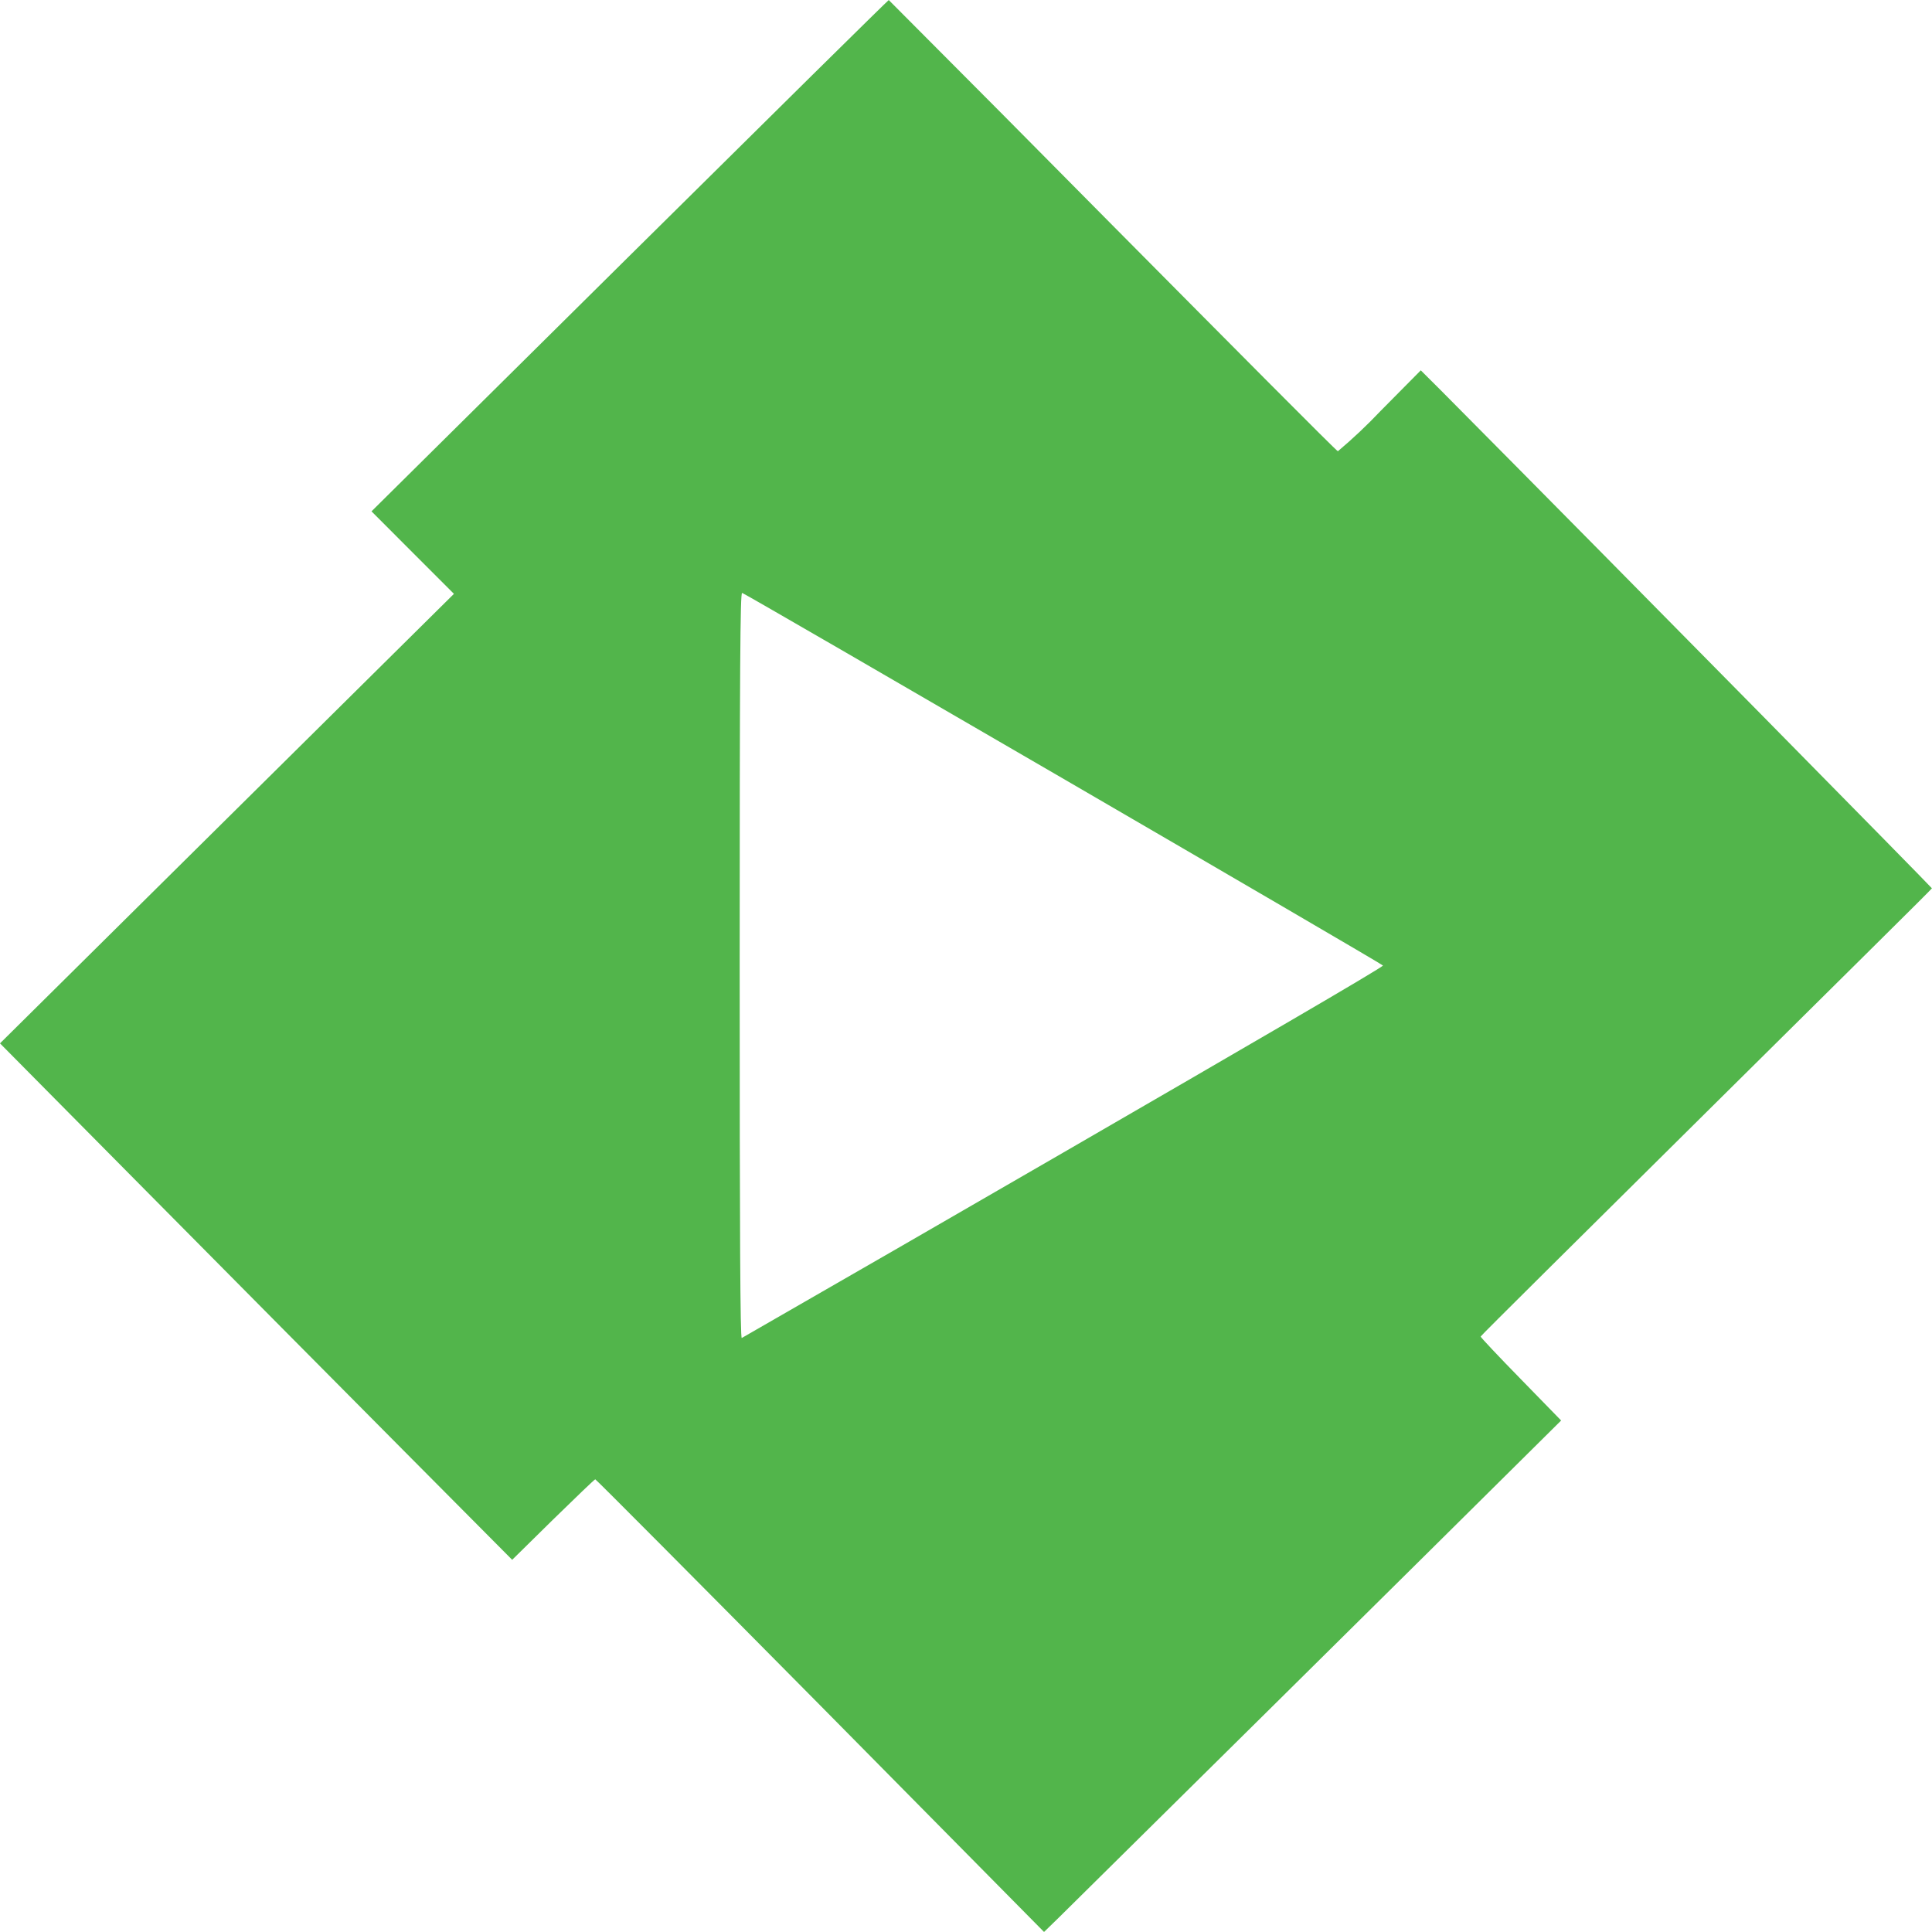 ﻿<?xml version="1.0" encoding="utf-8"?>
<svg version="1.1" xmlns:xlink="http://www.w3.org/1999/xlink" width="48px" height="48px" xmlns="http://www.w3.org/2000/svg">
  <defs>
    <pattern id="BGPattern" patternUnits="userSpaceOnUse" alignment="0 0" imageRepeat="None" />
    <mask fill="white" id="Clip6857">
      <path d="M 27.643 5.601  C 25.798 3.734  23.944 1.868  22.081 0.001  C 22.067 0.001  19.169 2.861  15.643 6.353  L 9.23 12.704  L 10.254 13.73  L 11.278 14.754  L 5.64 20.336  L 0 25.922  L 3.66 29.618  C 5.672 31.65  8.536 34.538  10.024 36.035  L 12.725 38.753  L 13.741 37.753  C 14.301 37.207  14.771 36.753  14.789 36.753  C 14.807 36.753  17.321 39.281  20.377 42.369  L 25.939 47.999  L 26.313 47.635  C 26.773 47.185  36.326 37.735  37.746 36.323  L 38.786 35.292  L 37.786 34.266  C 37.234 33.702  36.786 33.226  36.786 33.206  C 36.786 33.186  39.314 30.686  42.386 27.64  C 45.458 24.594  47.998 22.088  47.998 22.07  C 47.998 22.052  40.764 14.702  35.785 9.685  L 35.299 9.201  L 34.299 10.211  C 33.965 10.564  33.611 10.898  33.239 11.211  C 33.199 11.201  30.689 8.671  27.643 5.601  Z M 18.437 14.734  L 18.445 14.734  C 18.627 14.81  34.347 23.95  34.359 23.988  C 34.371 24.026  30.797 26.1  26.429 28.628  C 23.762 30.172  21.096 31.71  18.429 33.242  C 18.391 33.254  18.377 30.71  18.377 23.984  C 18.377 16.584  18.391 14.716  18.437 14.734  Z " fill-rule="evenodd" />
    </mask>
  </defs>
  <g>
    <path d="M 27.643 5.601  C 25.798 3.734  23.944 1.868  22.081 0.001  C 22.067 0.001  19.169 2.861  15.643 6.353  L 9.23 12.704  L 10.254 13.73  L 11.278 14.754  L 5.64 20.336  L 0 25.922  L 3.66 29.618  C 5.672 31.65  8.536 34.538  10.024 36.035  L 12.725 38.753  L 13.741 37.753  C 14.301 37.207  14.771 36.753  14.789 36.753  C 14.807 36.753  17.321 39.281  20.377 42.369  L 25.939 47.999  L 26.313 47.635  C 26.773 47.185  36.326 37.735  37.746 36.323  L 38.786 35.292  L 37.786 34.266  C 37.234 33.702  36.786 33.226  36.786 33.206  C 36.786 33.186  39.314 30.686  42.386 27.64  C 45.458 24.594  47.998 22.088  47.998 22.07  C 47.998 22.052  40.764 14.702  35.785 9.685  L 35.299 9.201  L 34.299 10.211  C 33.965 10.564  33.611 10.898  33.239 11.211  C 33.199 11.201  30.689 8.671  27.643 5.601  Z M 18.437 14.734  L 18.445 14.734  C 18.627 14.81  34.347 23.95  34.359 23.988  C 34.371 24.026  30.797 26.1  26.429 28.628  C 23.762 30.172  21.096 31.71  18.429 33.242  C 18.391 33.254  18.377 30.71  18.377 23.984  C 18.377 16.584  18.391 14.716  18.437 14.734  Z " fill-rule="nonzero" fill="rgba(82, 181, 75, 1)" stroke="none" class="fill" />
    <path d="M 27.643 5.601  C 25.798 3.734  23.944 1.868  22.081 0.001  C 22.067 0.001  19.169 2.861  15.643 6.353  L 9.23 12.704  L 10.254 13.73  L 11.278 14.754  L 5.64 20.336  L 0 25.922  L 3.66 29.618  C 5.672 31.65  8.536 34.538  10.024 36.035  L 12.725 38.753  L 13.741 37.753  C 14.301 37.207  14.771 36.753  14.789 36.753  C 14.807 36.753  17.321 39.281  20.377 42.369  L 25.939 47.999  L 26.313 47.635  C 26.773 47.185  36.326 37.735  37.746 36.323  L 38.786 35.292  L 37.786 34.266  C 37.234 33.702  36.786 33.226  36.786 33.206  C 36.786 33.186  39.314 30.686  42.386 27.64  C 45.458 24.594  47.998 22.088  47.998 22.07  C 47.998 22.052  40.764 14.702  35.785 9.685  L 35.299 9.201  L 34.299 10.211  C 33.965 10.564  33.611 10.898  33.239 11.211  C 33.199 11.201  30.689 8.671  27.643 5.601  Z " stroke-width="0" stroke-dasharray="0" stroke="rgba(255, 255, 255, 0)" fill="none" class="stroke" mask="url(#Clip6857)" />
    <path d="M 18.437 14.734  L 18.445 14.734  C 18.627 14.81  34.347 23.95  34.359 23.988  C 34.371 24.026  30.797 26.1  26.429 28.628  C 23.762 30.172  21.096 31.71  18.429 33.242  C 18.391 33.254  18.377 30.71  18.377 23.984  C 18.377 16.584  18.391 14.716  18.437 14.734  Z " stroke-width="0" stroke-dasharray="0" stroke="rgba(255, 255, 255, 0)" fill="none" class="stroke" mask="url(#Clip6857)" />
  </g>
</svg>